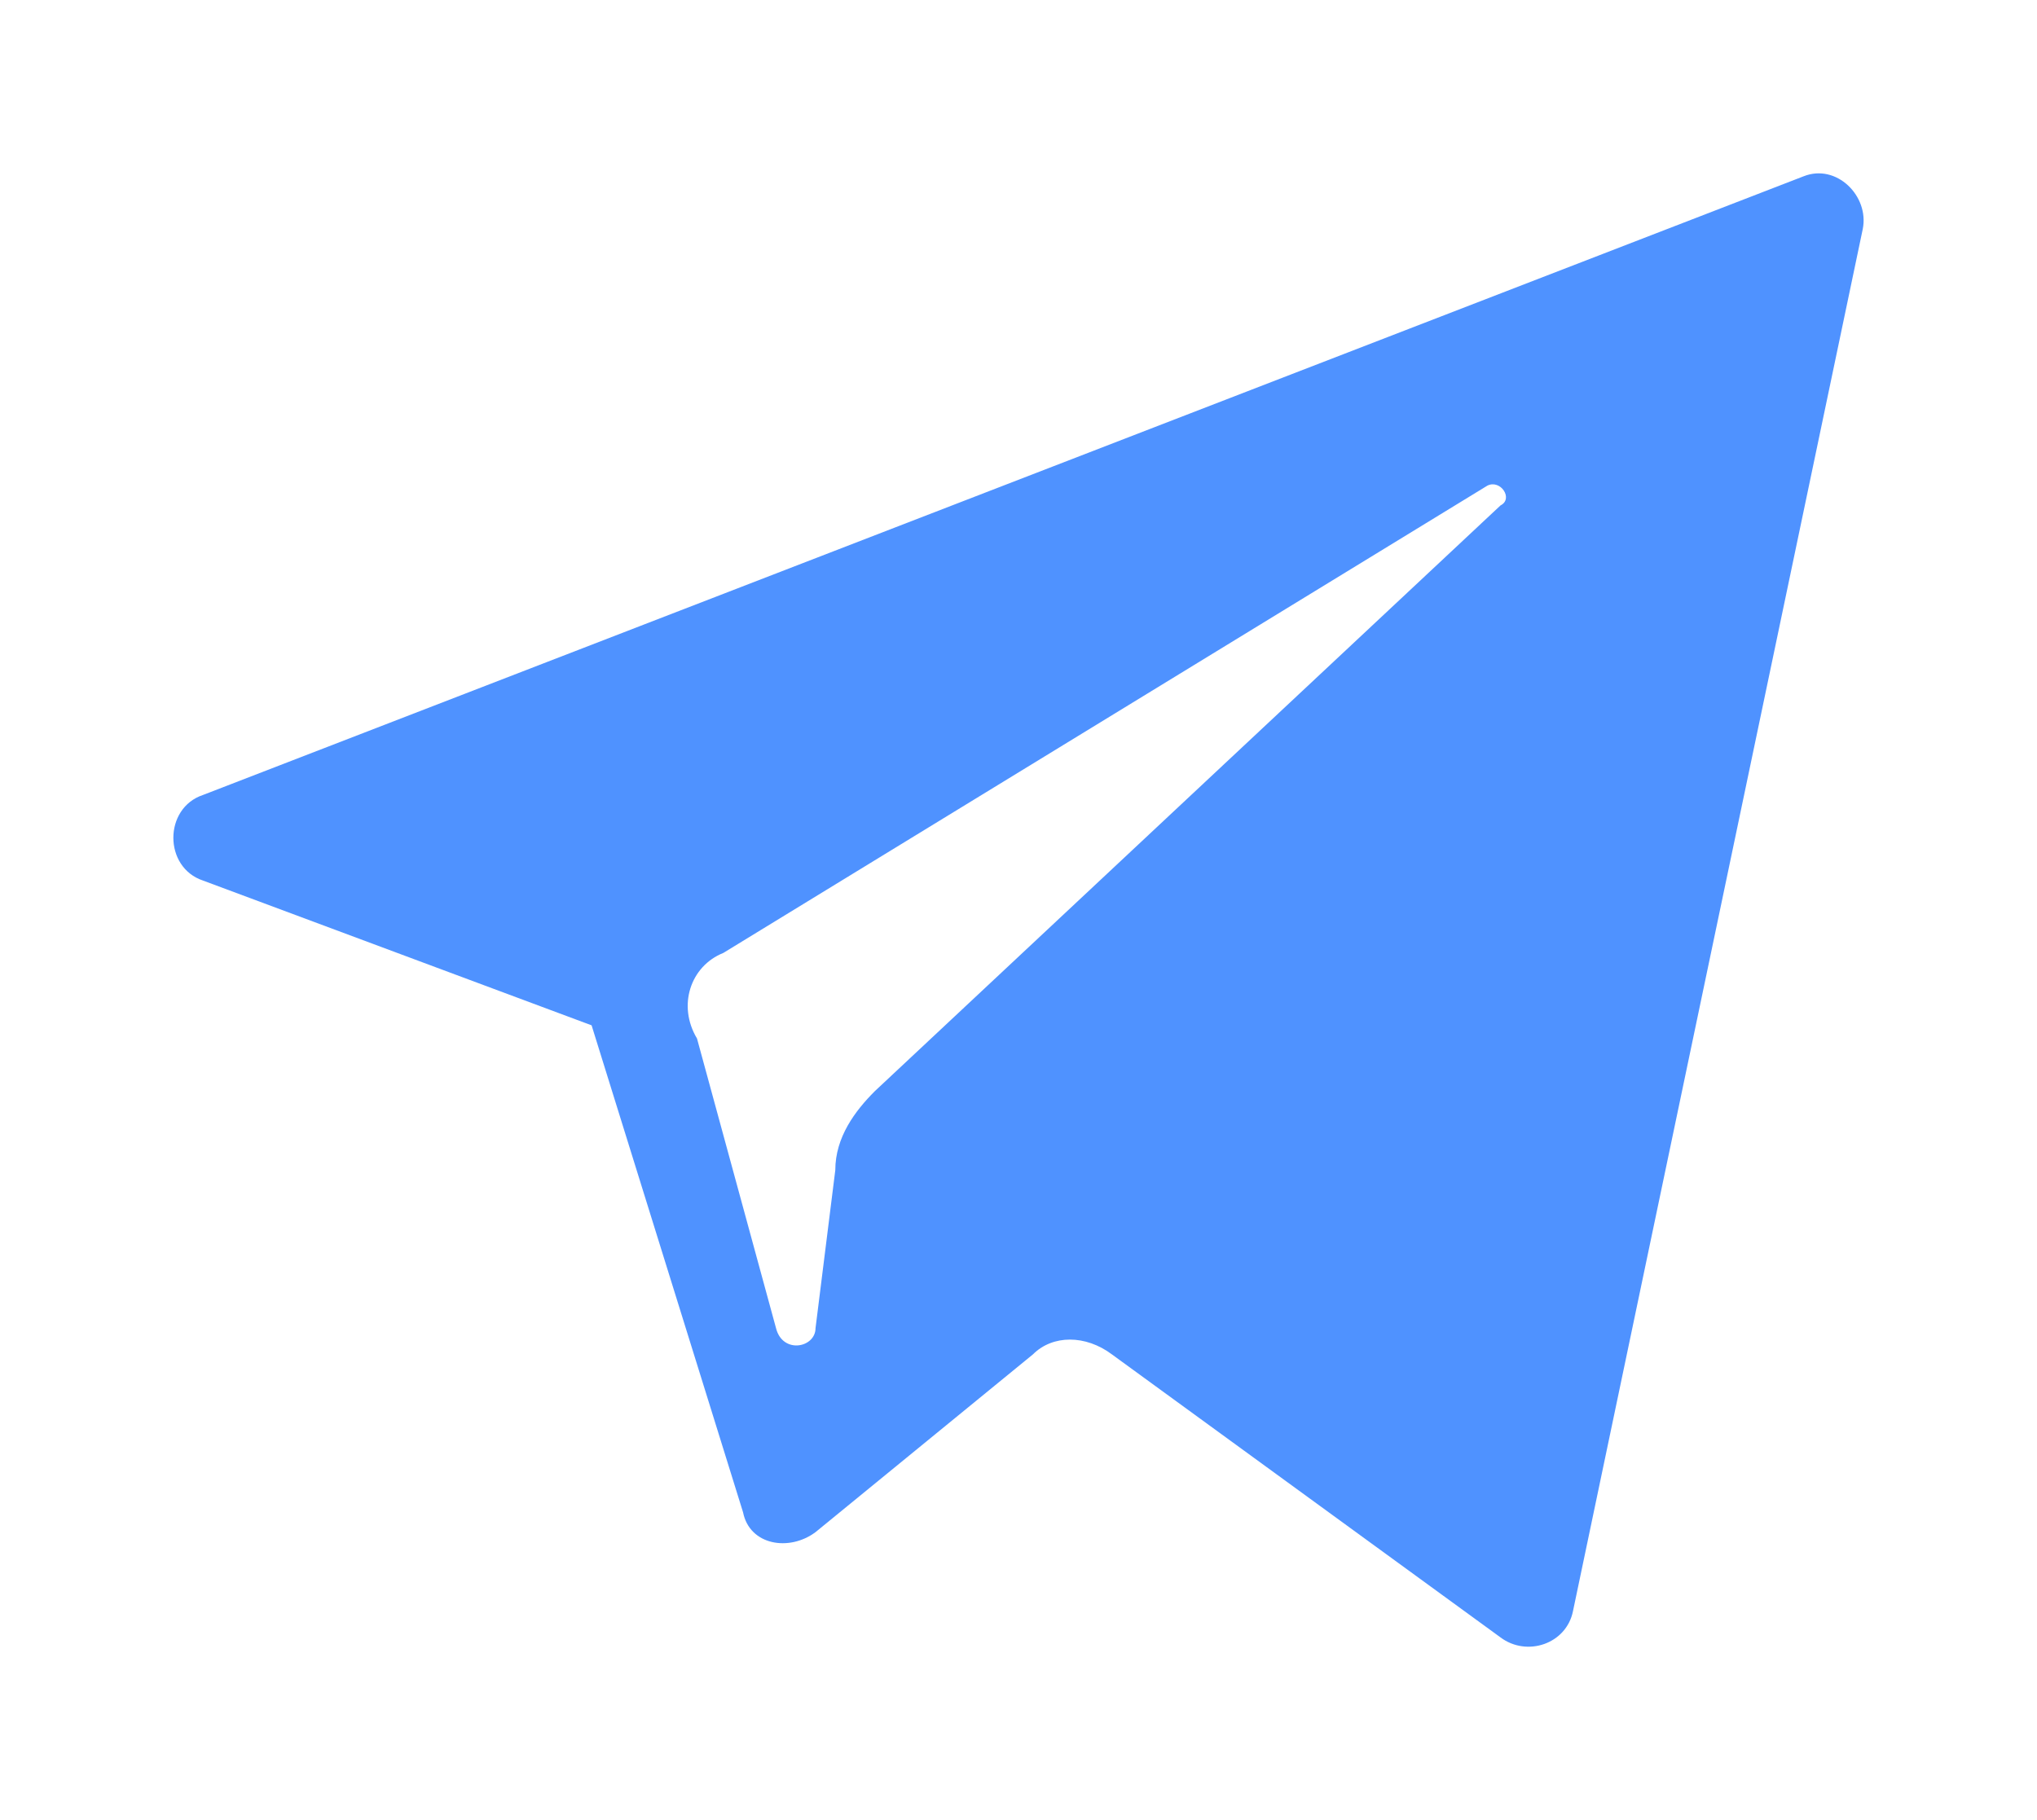 <svg width="47" height="42" viewBox="0 0 47 42" fill="none" xmlns="http://www.w3.org/2000/svg">
<g filter="url(#filter0_d_179_2520)">
<path d="M4.684 16.32L13.65 19.661L17.145 30.9C17.297 31.66 18.209 31.811 18.817 31.356L23.832 27.255C24.288 26.799 25.048 26.799 25.656 27.255L34.622 33.786C35.23 34.242 36.142 33.938 36.294 33.178L42.98 1.284C43.132 0.524 42.373 -0.235 41.613 0.069L4.684 14.345C3.772 14.649 3.772 16.016 4.684 16.32ZM16.69 17.99L34.318 7.207C34.622 7.055 34.926 7.511 34.622 7.663L20.185 21.18C19.729 21.636 19.273 22.243 19.273 23.002L18.817 26.648C18.817 27.103 18.057 27.255 17.905 26.648L16.082 19.965C15.626 19.205 15.93 18.294 16.69 17.99Z" fill="#4F92FF"/>
</g>
<defs>
<filter id="filter0_d_179_2520" x="0" y="0" width="47" height="42" filterUnits="userSpaceOnUse" color-interpolation-filters="sRGB">
<feFlood flood-opacity="0" result="BackgroundImageFix"/>
<feColorMatrix in="SourceAlpha" type="matrix" values="0 0 0 0 0 0 0 0 0 0 0 0 0 0 0 0 0 0 127 0" result="hardAlpha"/>
<feOffset dy="4"/>
<feGaussianBlur stdDeviation="2"/>
<feComposite in2="hardAlpha" operator="out"/>
<feColorMatrix type="matrix" values="0 0 0 0 0 0 0 0 0 0 0 0 0 0 0 0 0 0 0.25 0"/>
<feBlend mode="normal" in2="BackgroundImageFix" result="effect1_dropShadow_179_2520"/>
<feBlend mode="normal" in="SourceGraphic" in2="effect1_dropShadow_179_2520" result="shape"/>
</filter>
</defs>
</svg>
